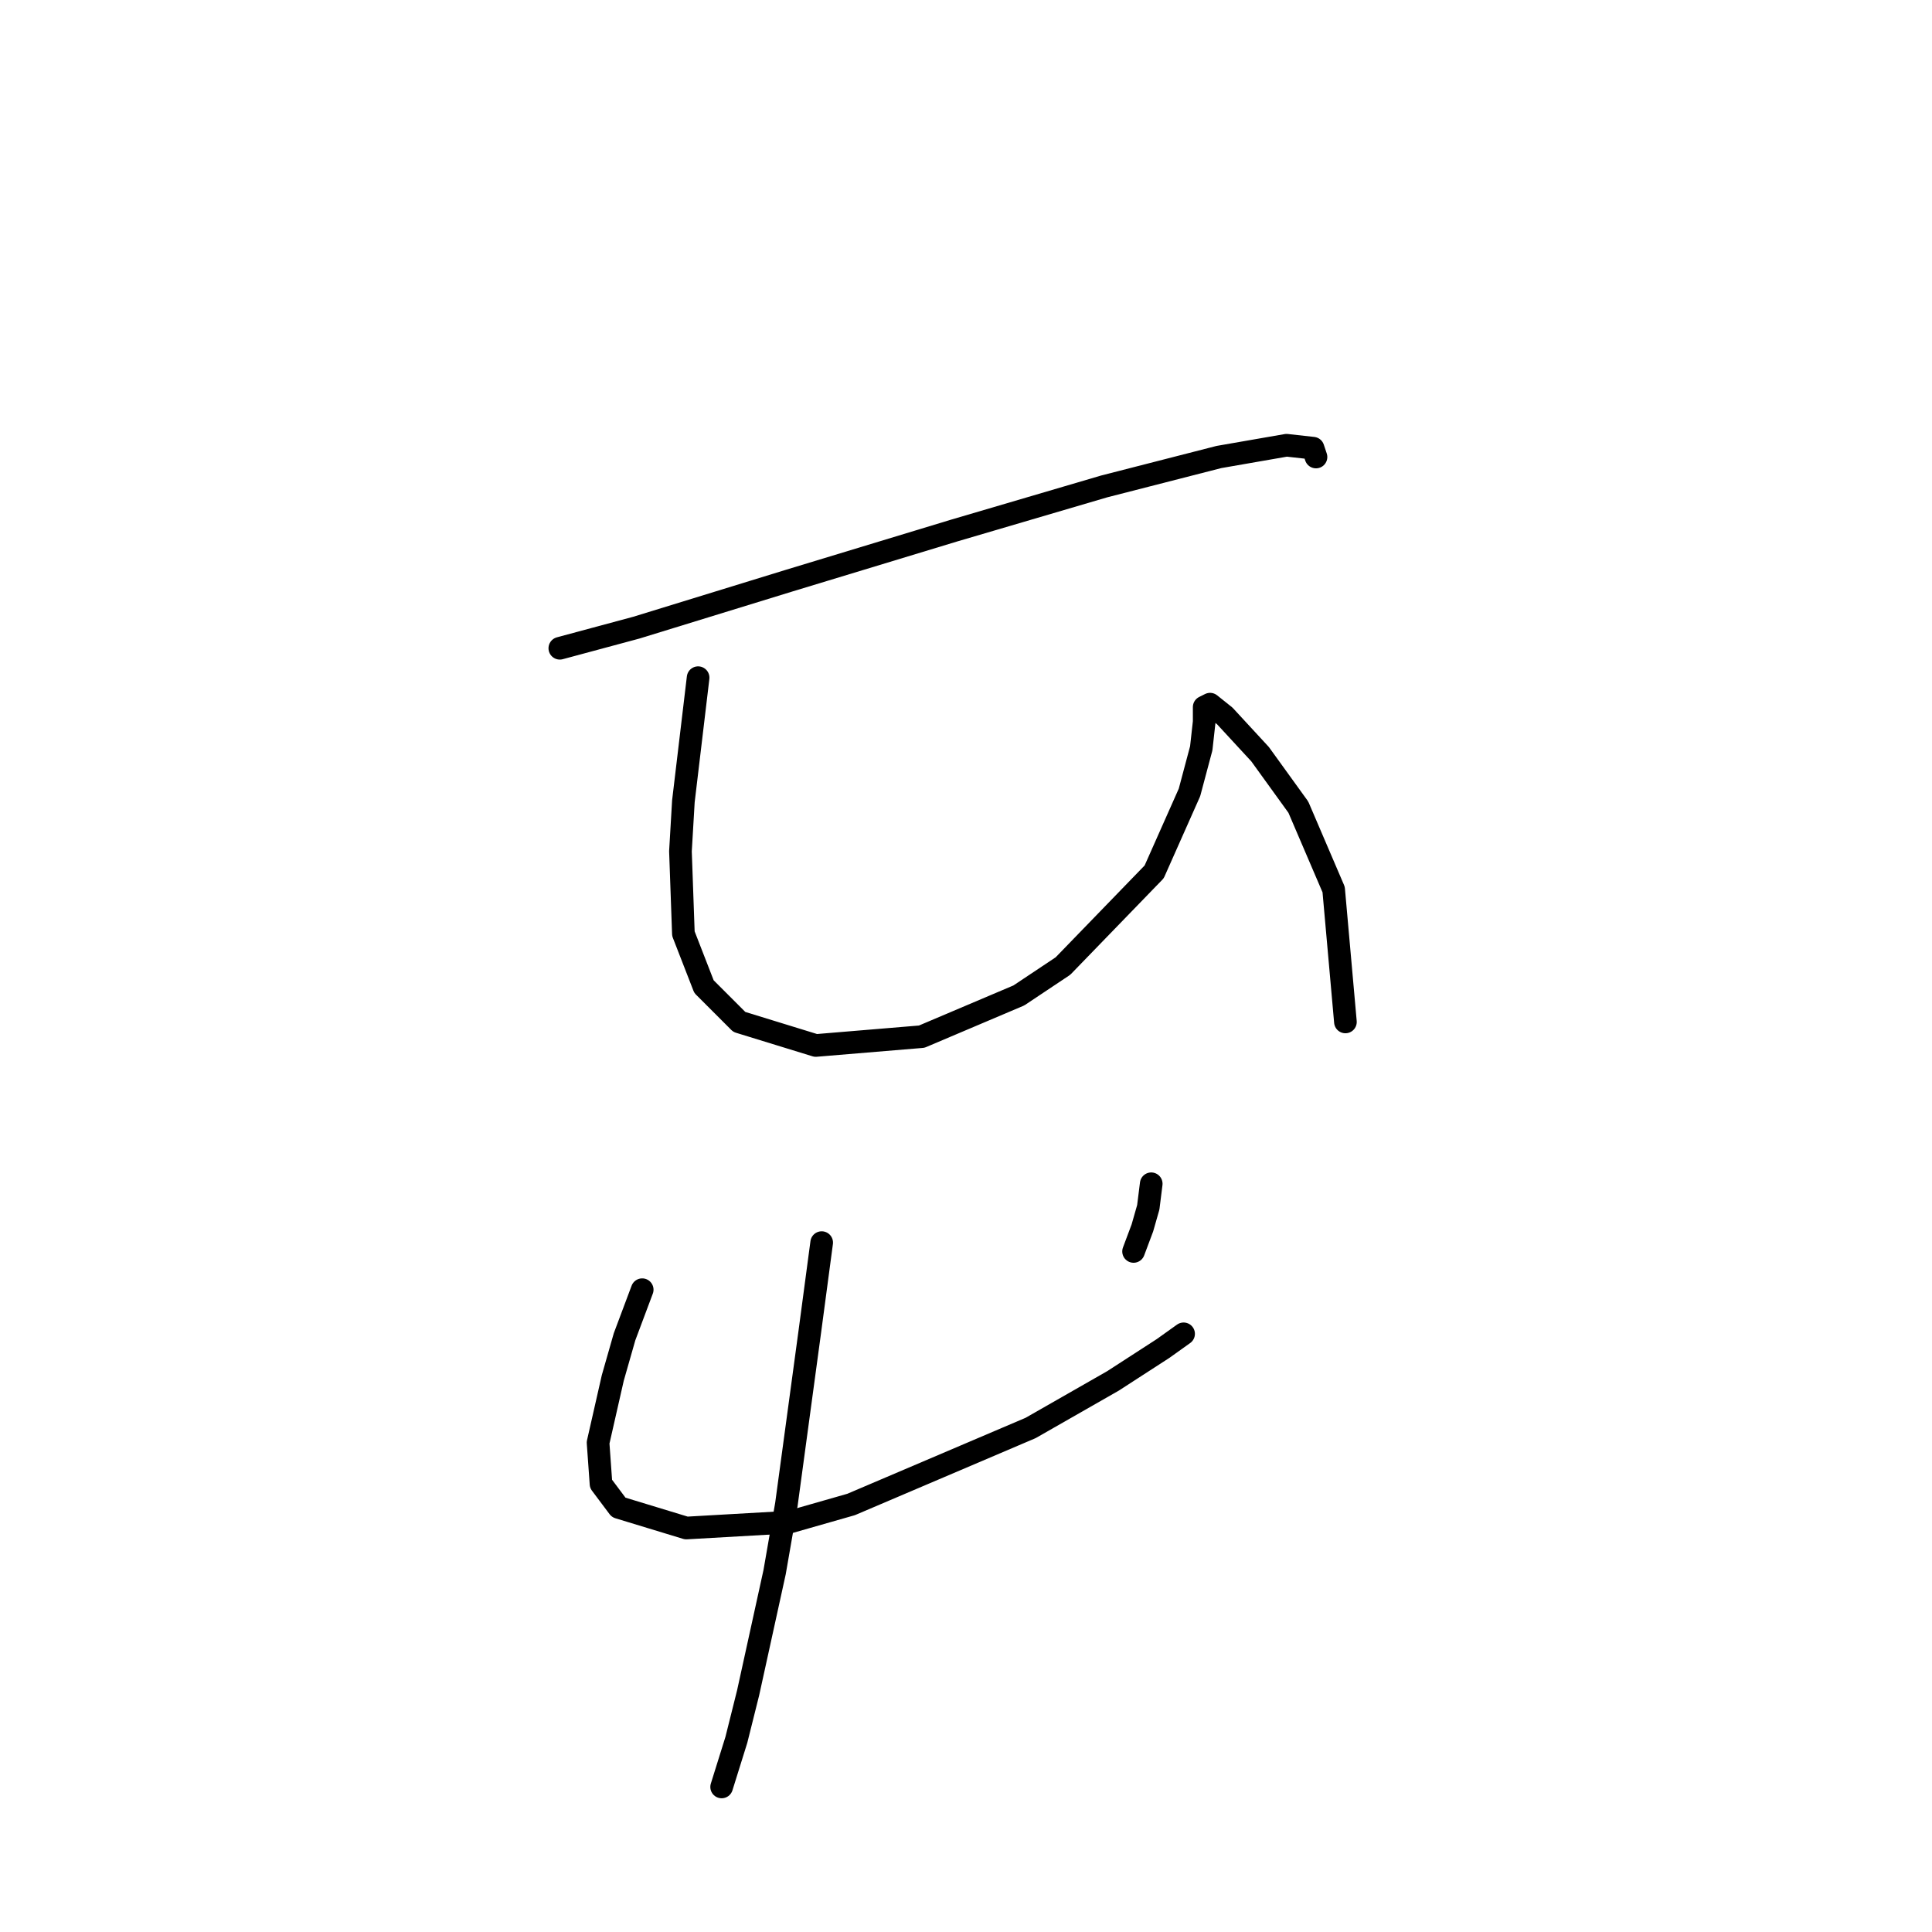 <?xml version="1.0" standalone="no"?>
    <svg width="256" height="256" xmlns="http://www.w3.org/2000/svg" version="1.1">
    <polyline stroke="black" stroke-width="3" stroke-linecap="round" fill="transparent" stroke-linejoin="round" points="74.179 85.898 84.315 83.169 104.589 76.931 126.422 70.304 146.305 64.455 161.51 60.557 170.477 58.997 173.986 59.387 174.376 60.557 174.376 60.557 " />
        <polyline stroke="black" stroke-width="3" stroke-linecap="round" fill="transparent" stroke-linejoin="round" points="92.503 89.797 90.553 106.172 90.163 112.8 90.553 123.716 93.282 130.734 97.961 135.412 108.098 138.531 122.133 137.362 134.999 131.903 140.847 128.005 152.933 115.529 157.611 105.002 159.171 99.154 159.561 95.645 159.561 93.696 160.341 93.306 162.29 94.866 166.968 99.934 172.037 106.952 176.715 117.868 178.275 135.412 178.275 135.412 " />
        <polyline stroke="black" stroke-width="3" stroke-linecap="round" fill="transparent" stroke-linejoin="round" points="85.095 170.891 82.756 177.129 81.196 182.587 79.247 191.164 79.637 196.622 81.976 199.741 90.943 202.47 104.589 201.691 112.776 199.351 136.558 189.215 147.475 182.977 154.103 178.688 156.832 176.739 156.832 176.739 " />
        <polyline stroke="black" stroke-width="3" stroke-linecap="round" fill="transparent" stroke-linejoin="round" points="152.543 156.855 152.153 159.974 151.373 162.703 150.204 165.822 150.204 165.822 " />
        <polyline stroke="black" stroke-width="3" stroke-linecap="round" fill="transparent" stroke-linejoin="round" points="108.877 164.653 107.318 176.349 104.199 199.351 102.639 208.319 99.131 224.303 97.571 230.541 95.622 236.779 95.622 236.779 " />
        </svg>